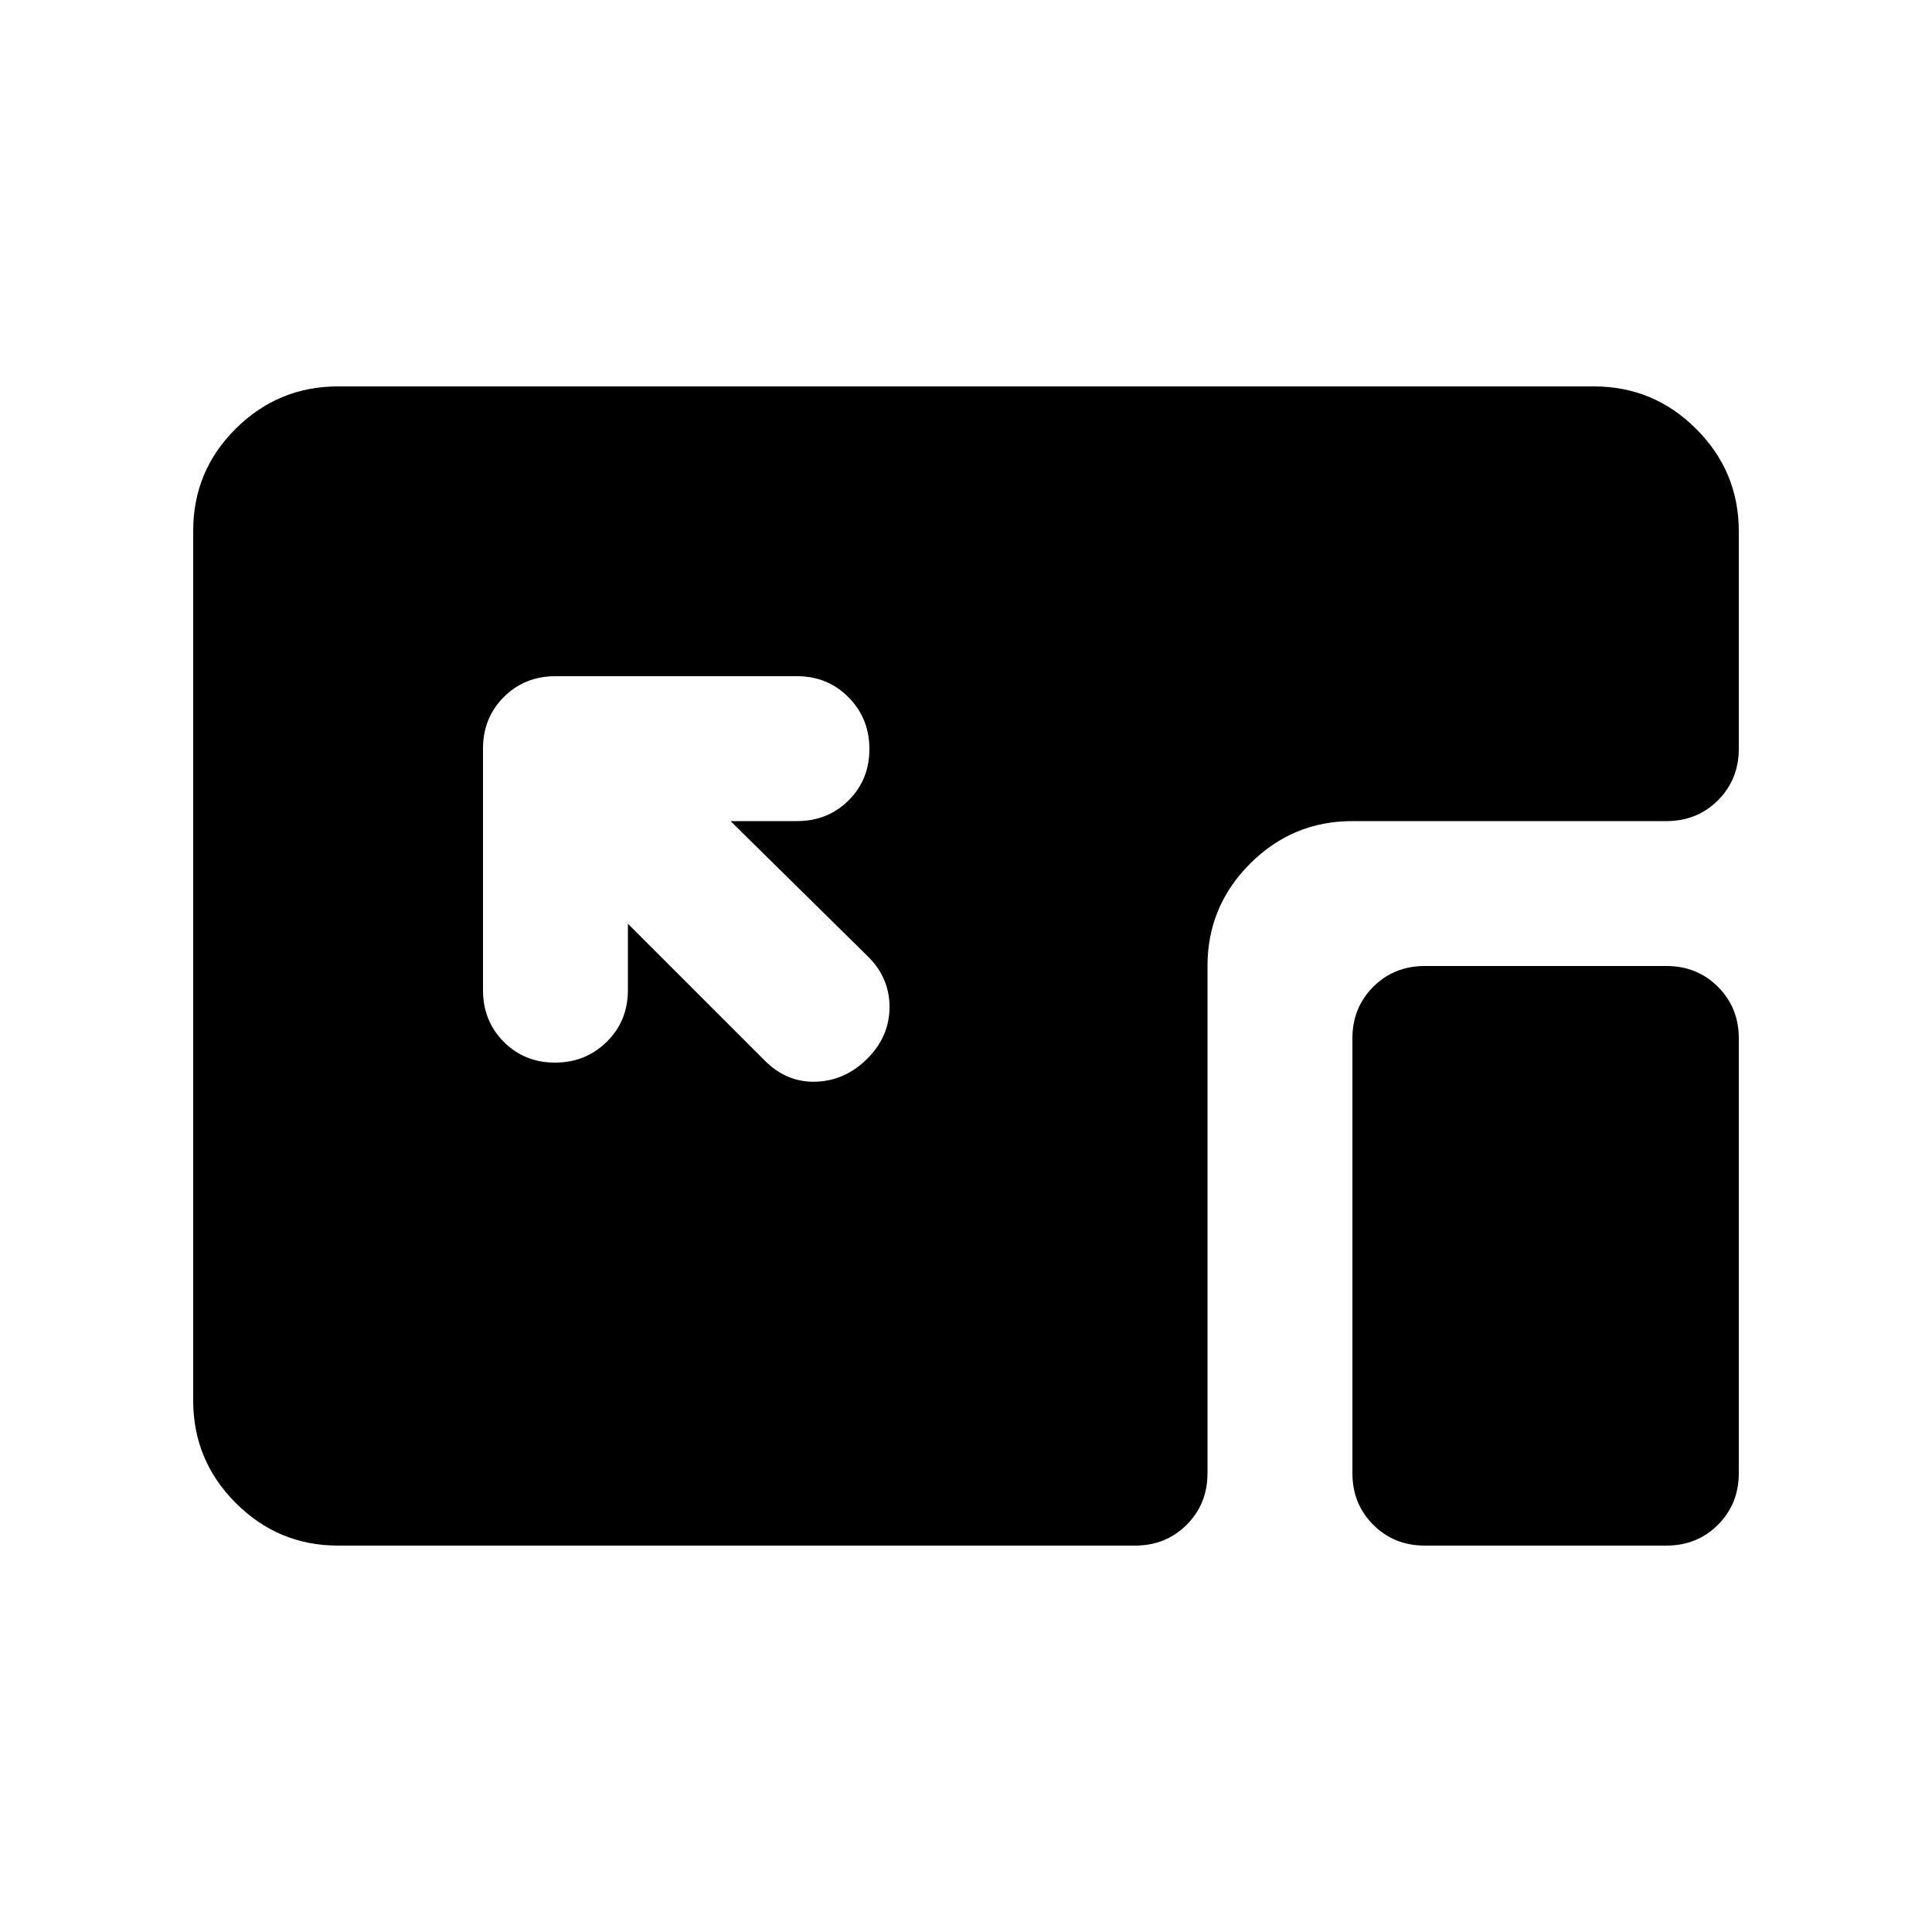 <svg xmlns="http://www.w3.org/2000/svg" height="20" viewBox="0 96 960 960" width="20"><path d="M168 864q-29.7 0-50.85-21.162Q96 821.676 96 791.96V359.717Q96 330 117.15 309T168 288h624q29.7 0 50.85 21.15Q864 330.3 864 360v108q0 15.3-10.35 25.65Q843.3 504 828 504H672q-29.7 0-50.85 21.15Q600 546.3 600 576v252q0 15.3-10.35 25.65Q579.3 864 564 864H168Zm540 0q-15.3 0-25.65-10.35Q672 843.3 672 828V612q0-15.3 10.35-25.65Q692.7 576 708 576h120q15.3 0 25.65 10.35Q864 596.7 864 612v216q0 15.3-10.35 25.65Q843.3 864 828 864H708ZM275.789 624Q291 624 301.5 613.65 312 603.3 312 588v-33l68 68q11 11 25.5 10.5T431 622q11-11 11-25.667 0-14.666-11-25.333l-68-67h33q15.3 0 25.65-10.289 10.35-10.29 10.35-25.5Q432 453 421.65 442.5 411.3 432 396 432H276q-15.3 0-25.65 10.35Q240 452.7 240 468v120q0 15.3 10.289 25.65 10.29 10.35 25.5 10.35Z"/></svg>